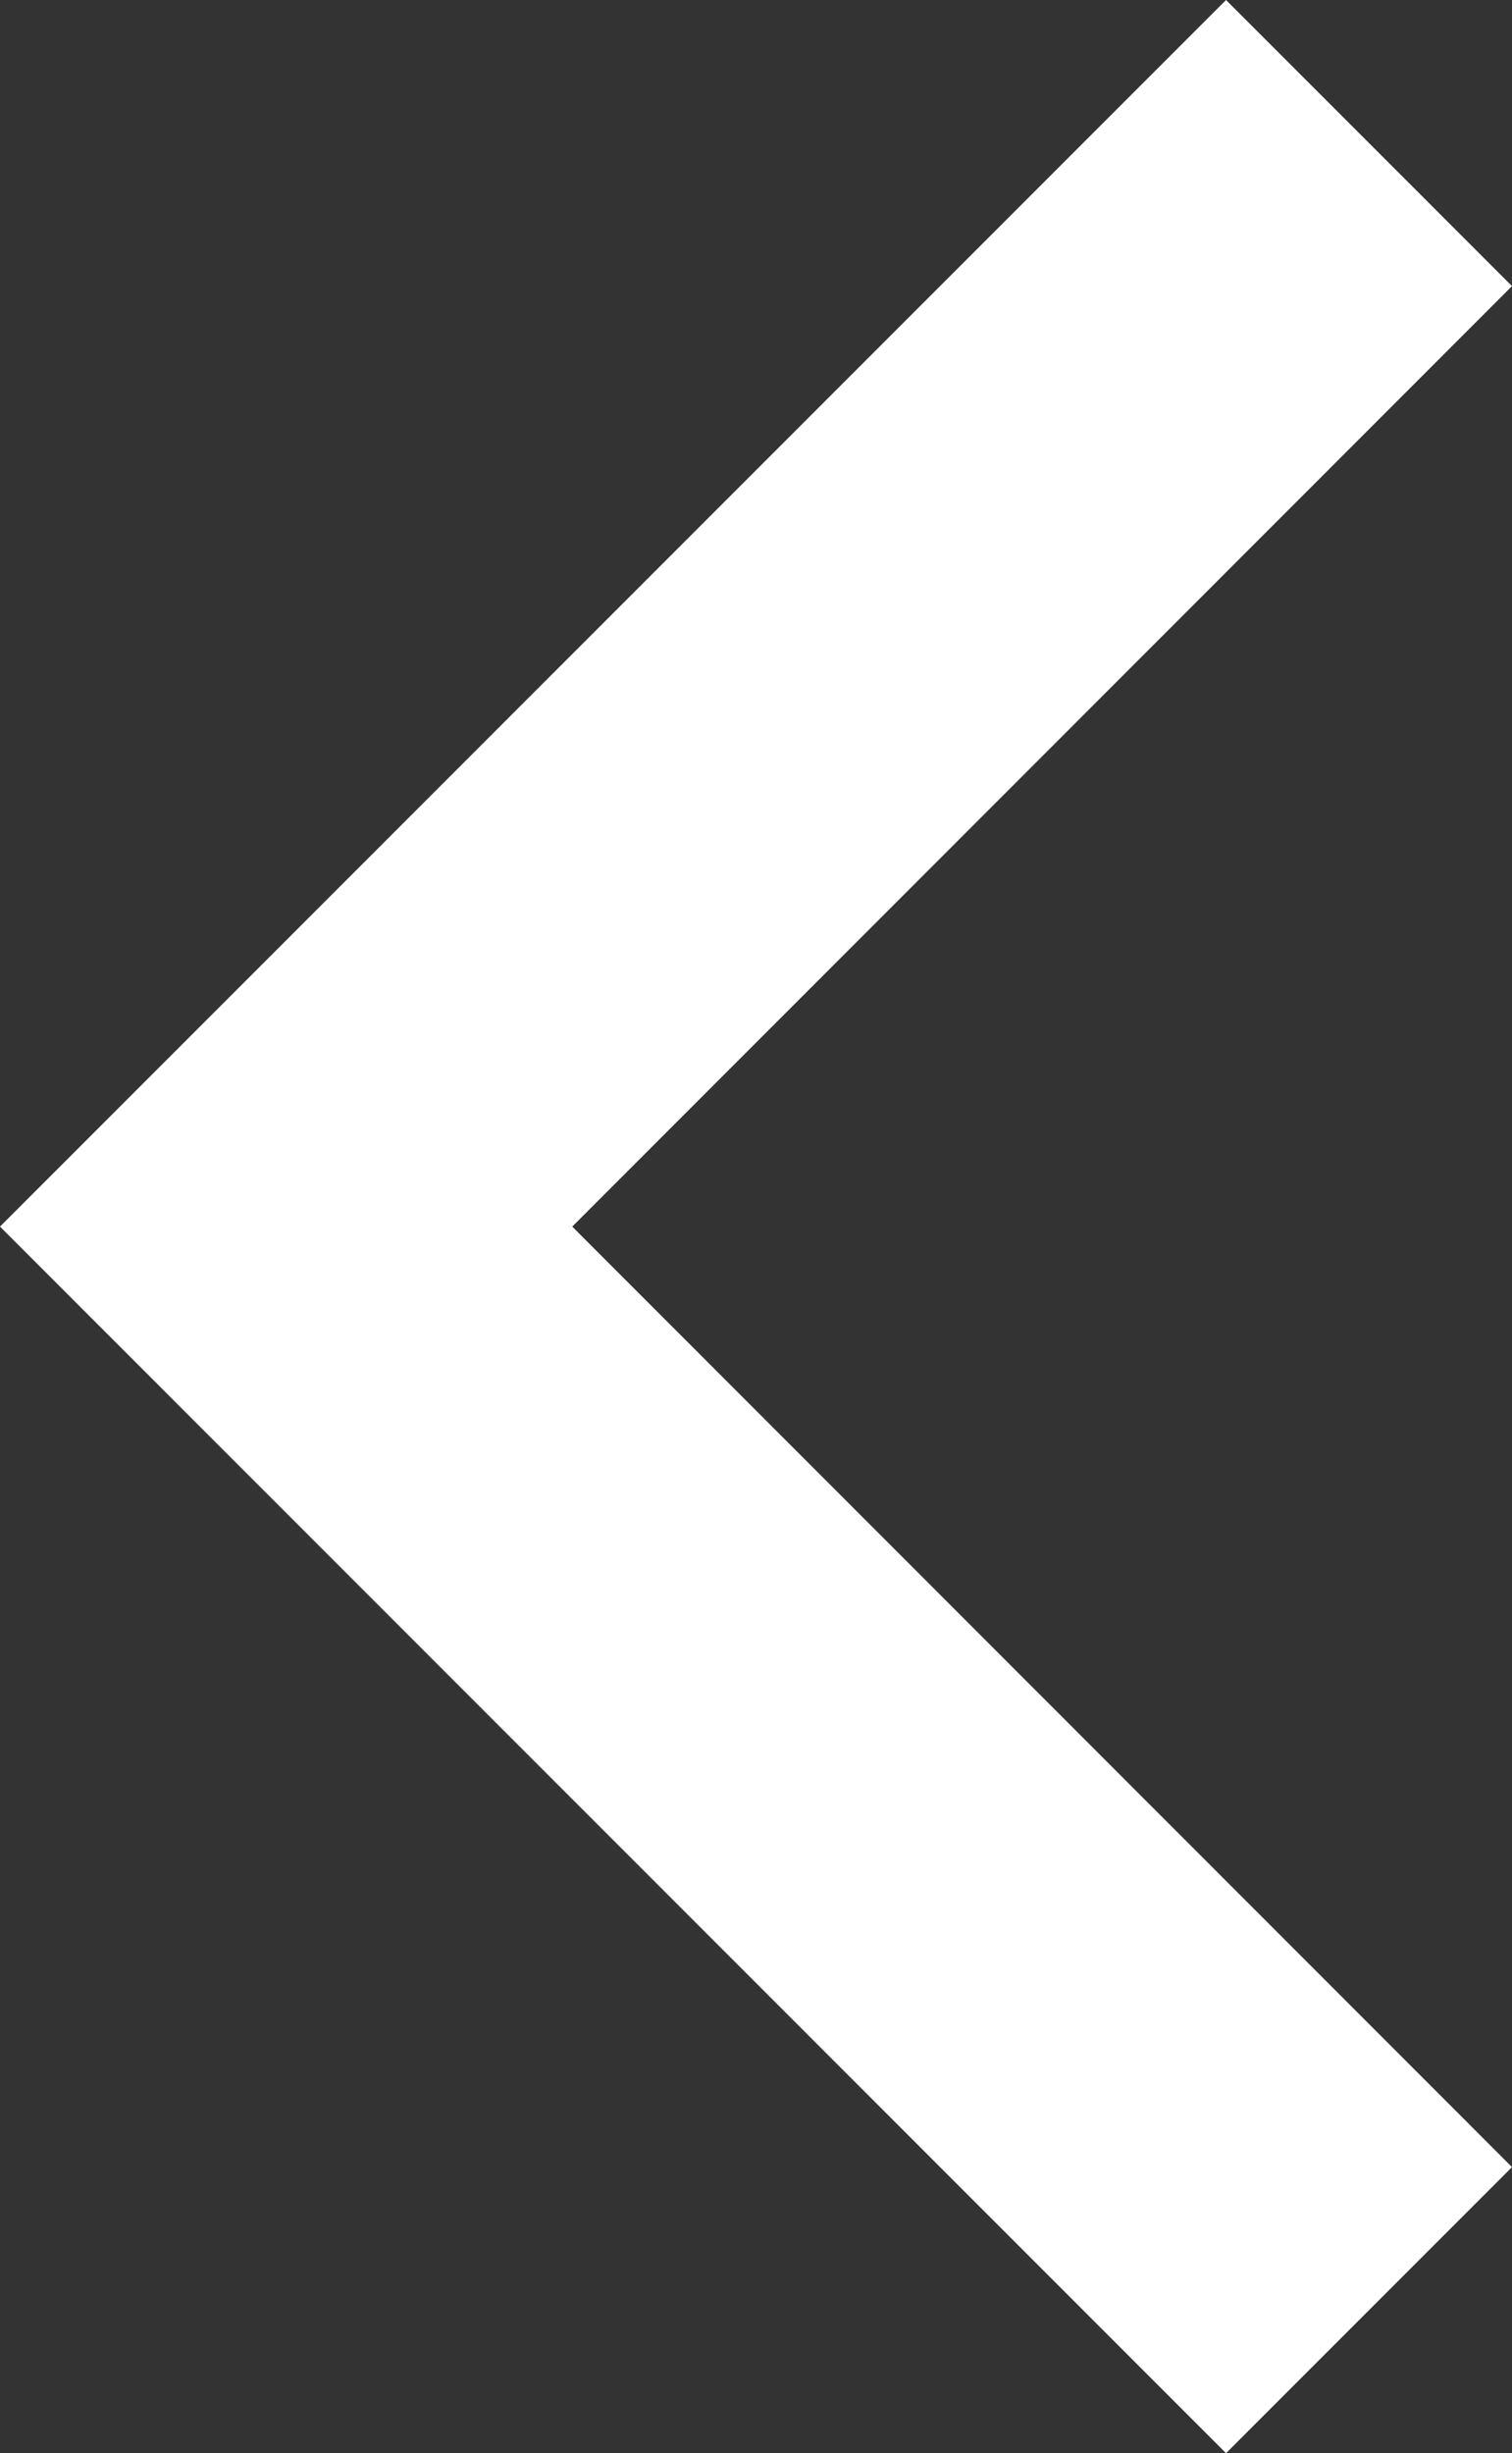 <svg xmlns="http://www.w3.org/2000/svg" width="4.933" height="8" viewBox="0 0 4.933 8">
  <rect x="0" y="0" width="4.933" height="8" fill="#333333" stroke="none"/>
  <path id="Arrow1" d="M4,0l.933.933L1.867,4,4.933,7.067,4,8,0,4Z" fill="#fff"/>
</svg>
